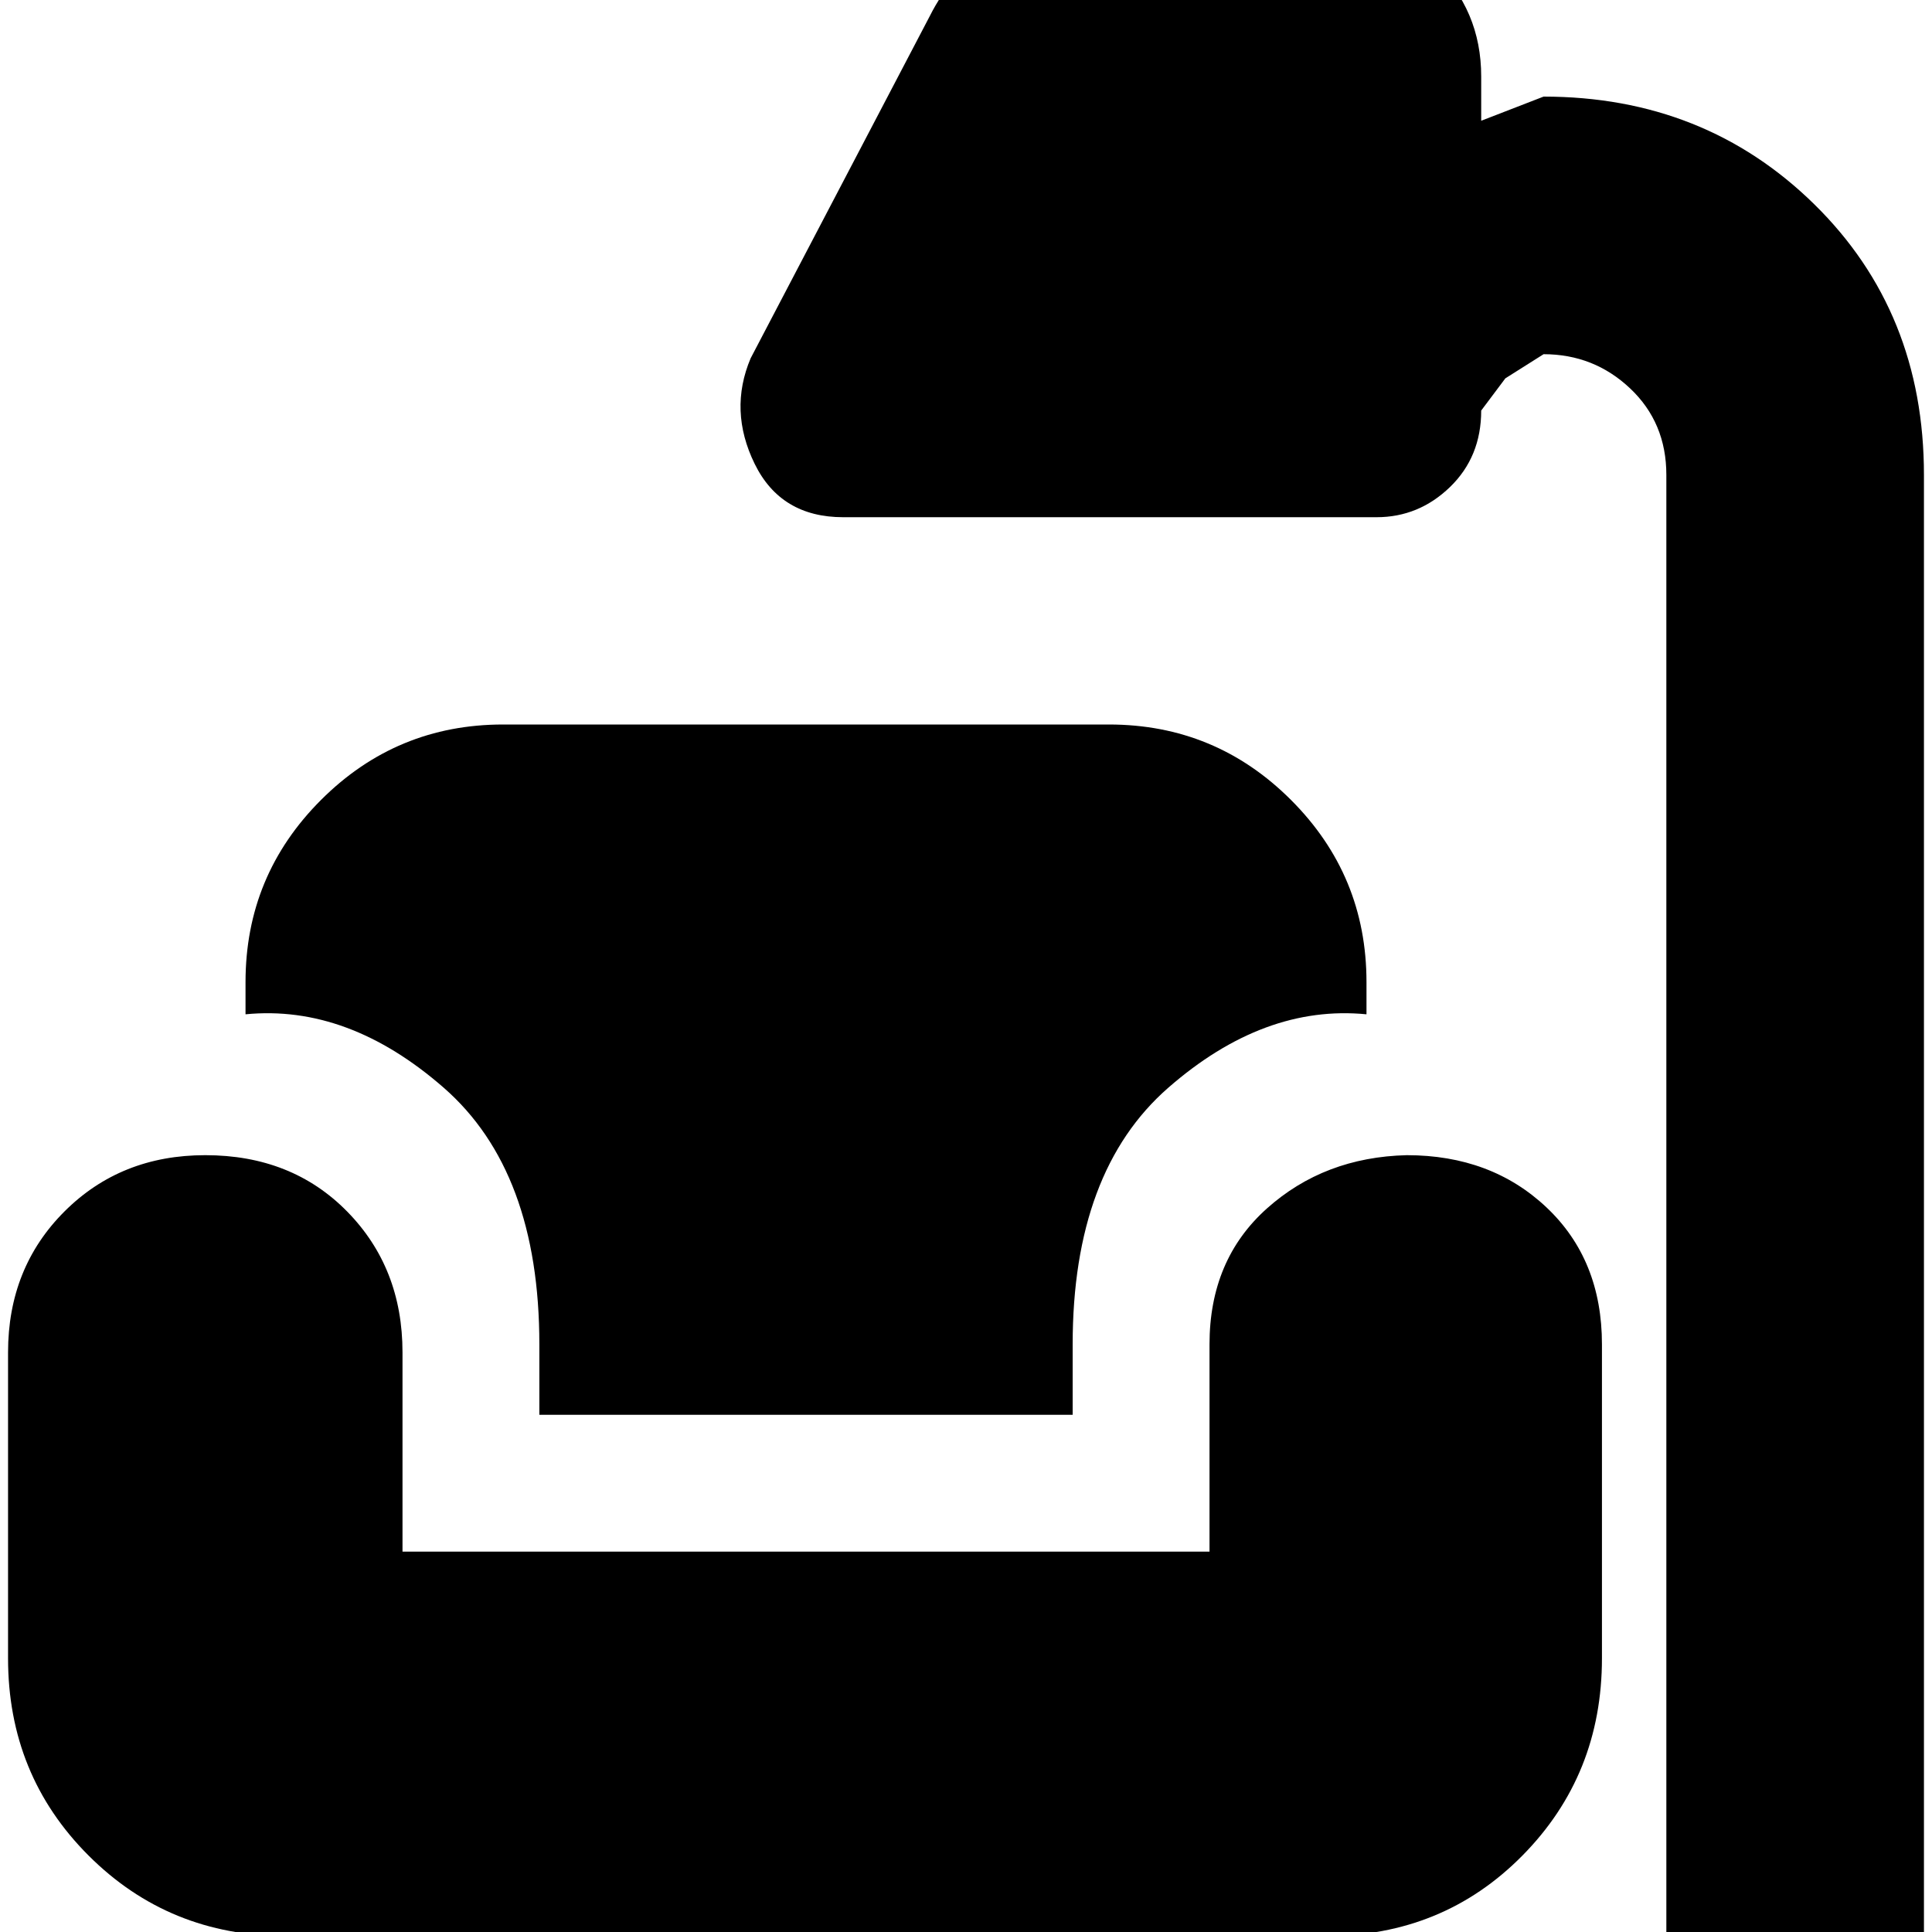 <svg xmlns="http://www.w3.org/2000/svg" height="20" viewBox="0 -960 960 960" width="20"><path d="M828 2v-726q0-26-18-43t-43-17l-19 12-12 16q0 23-15.5 38T684-703H419q-31 0-44-26.5t-2-52.5l89-170q11-22 31.5-35t45.5-13h117q33 0 56.5 22.5T736-922v22l31-12q80 0 134.5 53.5T956-724V2H828ZM142 2Q84 2 44-38T4-136v-152q0-42 28-70t70-28q43 0 70.5 28t27.5 70v99h401v-103q0-42 28.5-67.5T699-386q42 0 69.5 26t27.5 68v156q0 58-39.5 98T659 2H142Zm126-259v-35q0-86-47.5-127.5T122-456v-16q0-53 37.5-90.5T250-600h301q53 0 90.5 37.5T679-472v16q-51-5-98.5 36.5T533-292v35H268Z"/></svg>